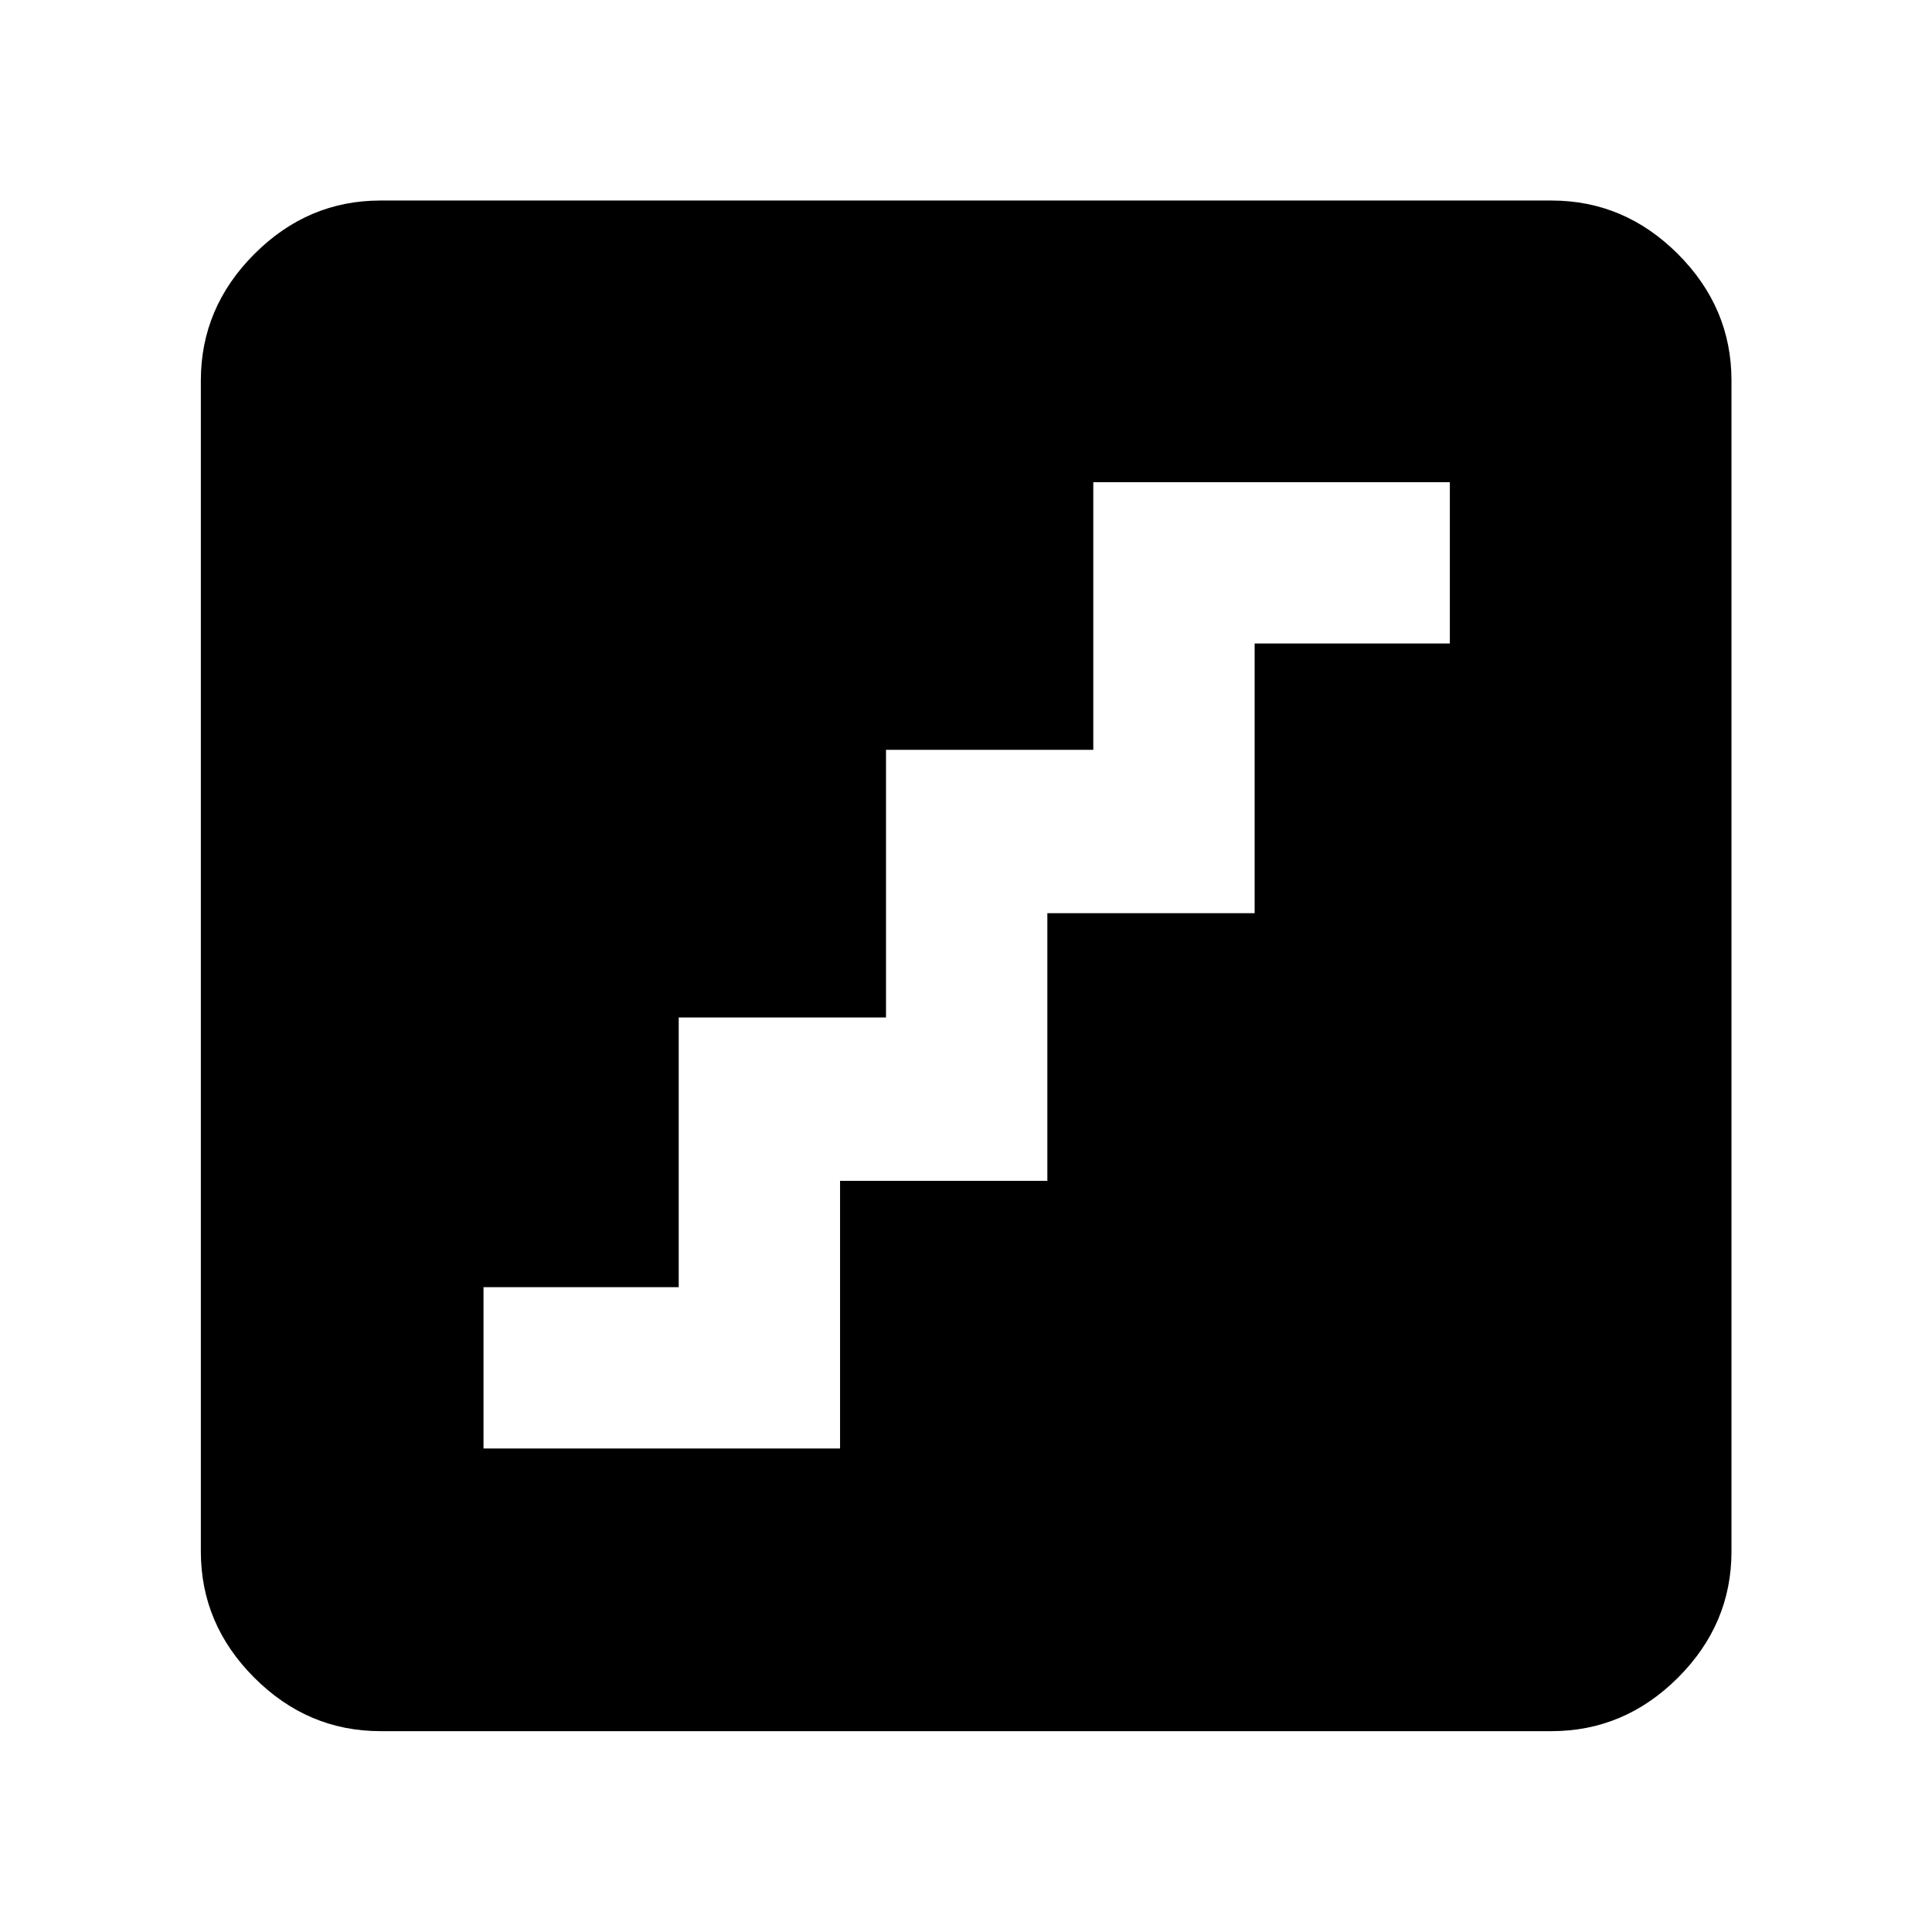 <svg xmlns="http://www.w3.org/2000/svg" height="40" viewBox="0 -960 960 960" width="40"><path d="M240.25-240.25h177.17v-133h103v-133h103v-134h97v-80.17H543.25v133h-103v133h-103v134h-97v80.17ZM189.06-99.8q-36.14 0-62.7-26.56-26.56-26.56-26.56-62.7v-581.88q0-36.21 26.56-62.82 26.56-26.6 62.7-26.6h581.88q36.21 0 62.82 26.6 26.6 26.61 26.6 62.82v581.88q0 36.14-26.6 62.7-26.61 26.56-62.82 26.56H189.06Z"/></svg>
